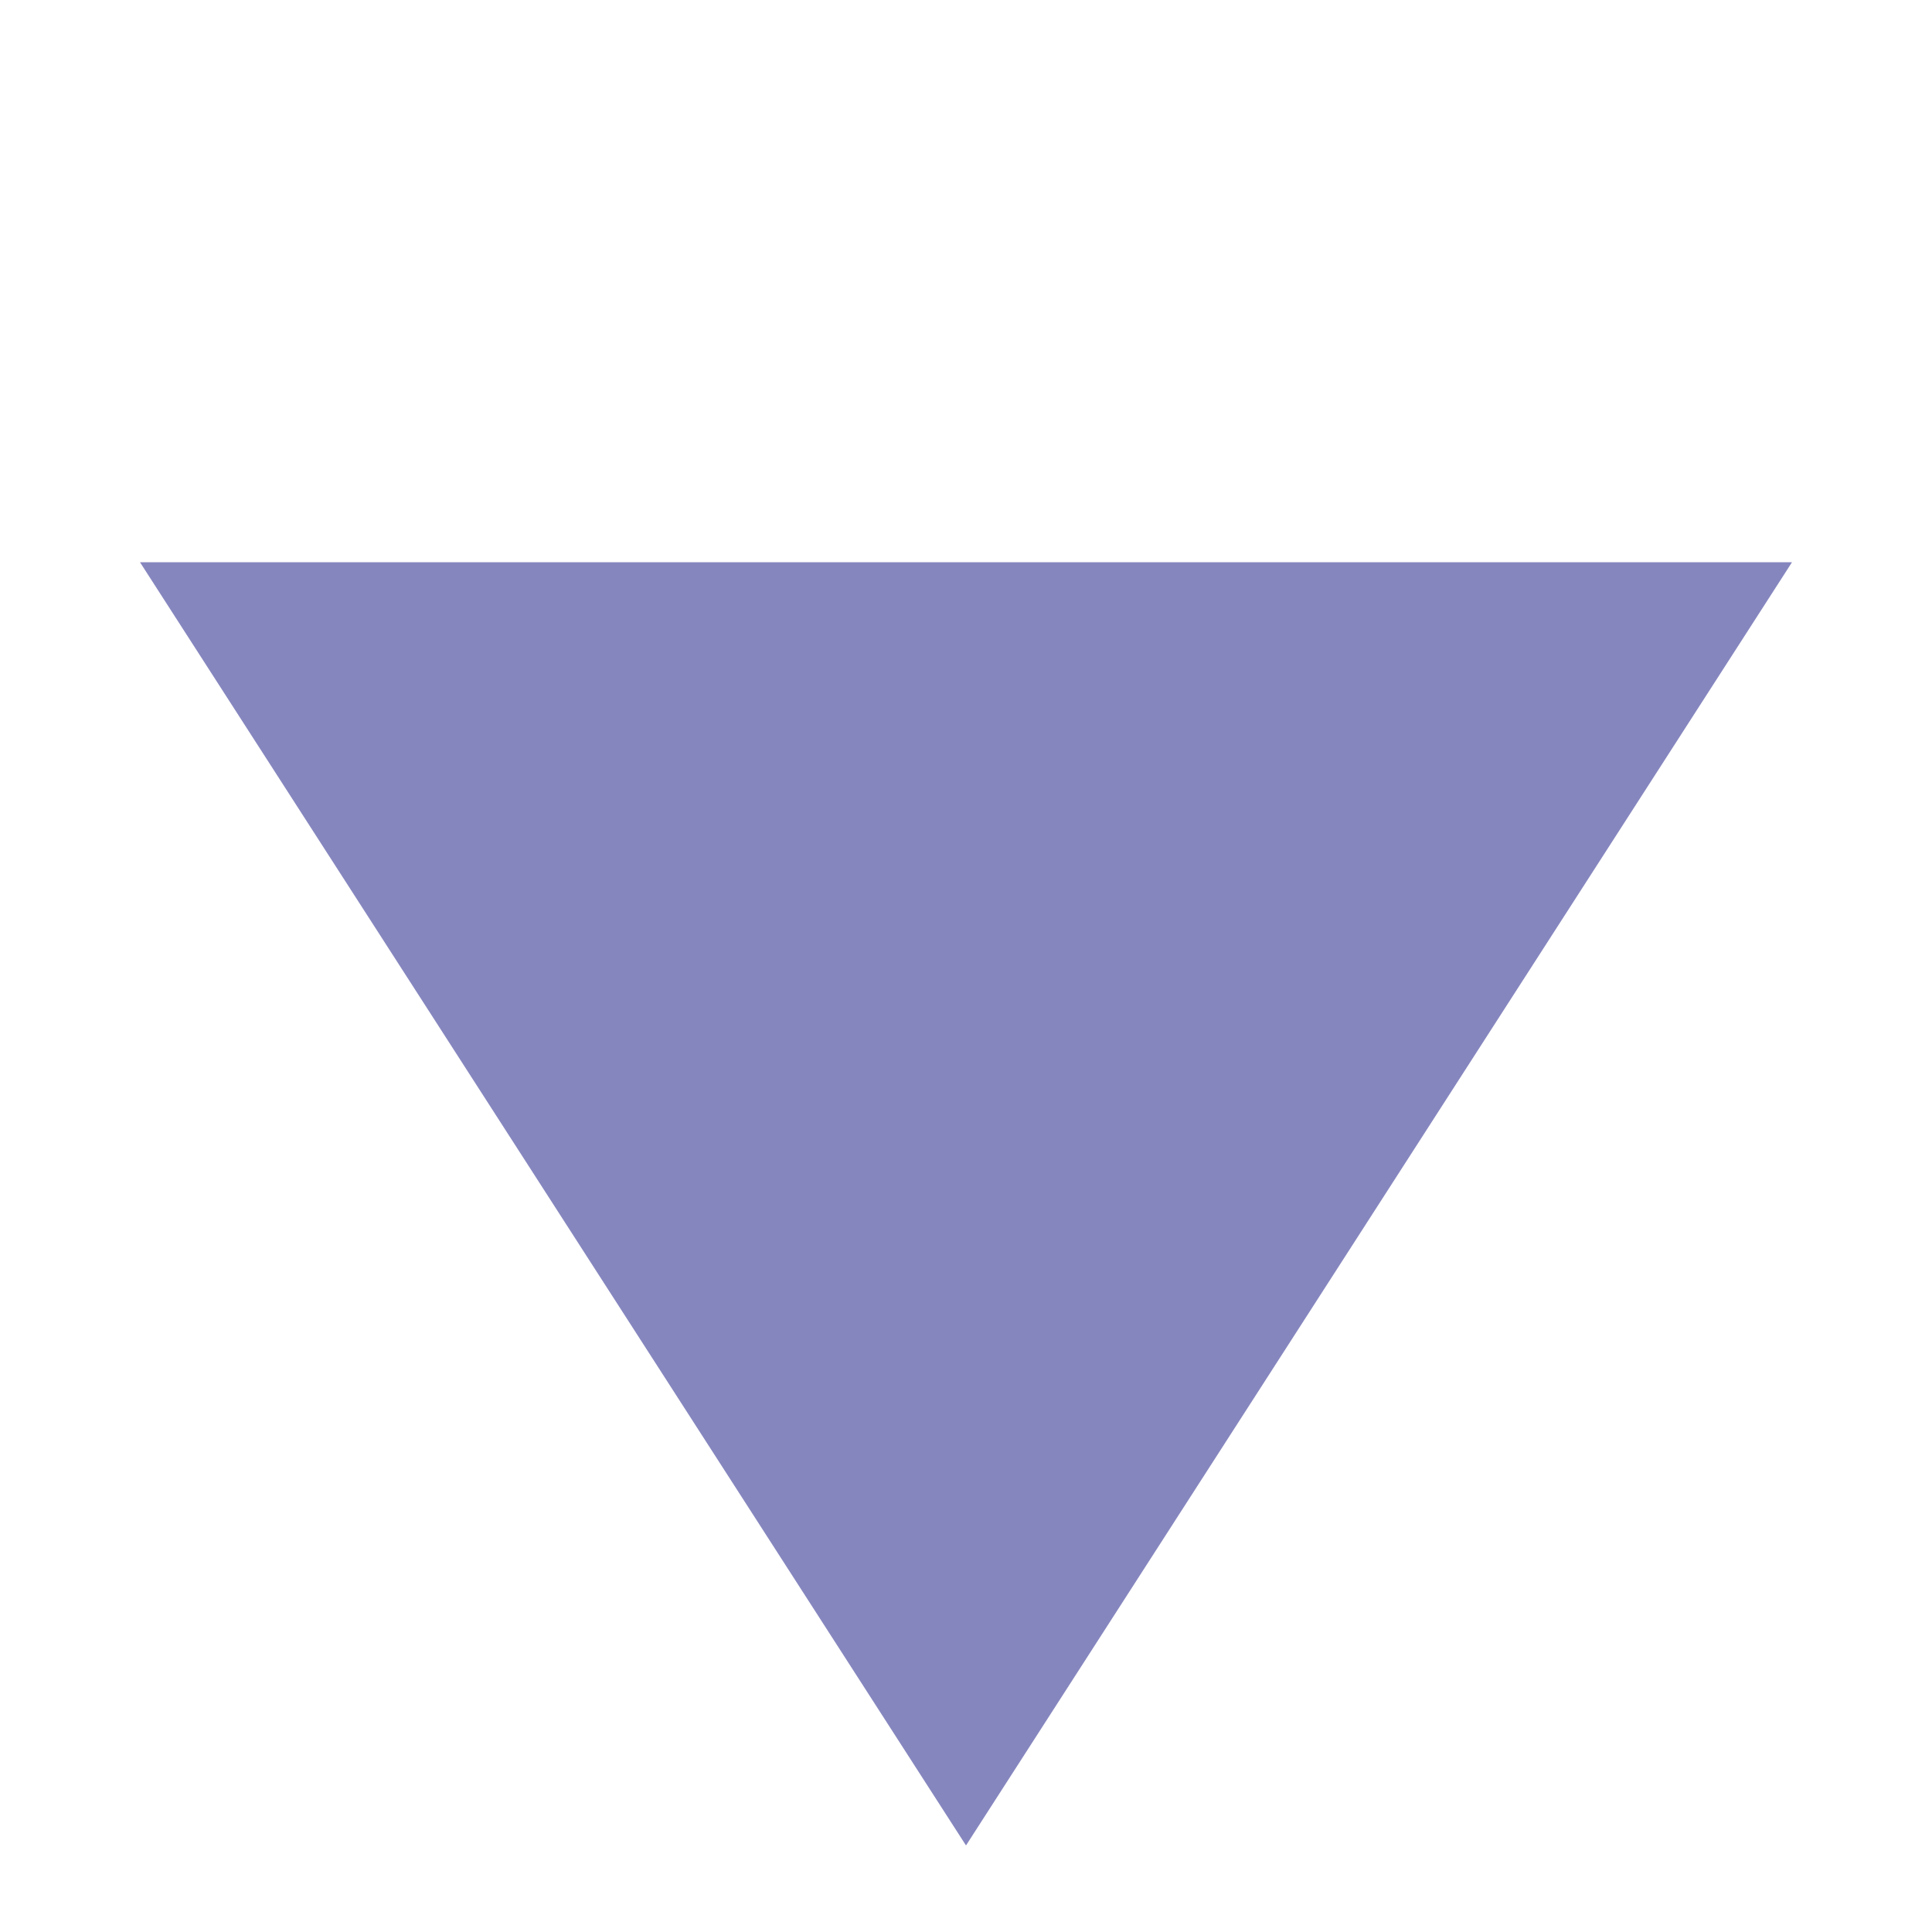<?xml version="1.0" encoding="UTF-8" standalone="no"?>
<!-- Created with Inkscape (http://www.inkscape.org/) -->

<svg
   width="160mm"
   height="160mm"
   viewBox="0 0 160 160"
   version="1.1"
   id="svg5"
   inkscape:version="1.4.2 (1:1.4.2+202505120738+ebf0e940d0)"
   sodipodi:docname="sort-updownboth.svg"
   inkscape:export-filename="sort-both.png"
   inkscape:export-xdpi="127"
   inkscape:export-ydpi="127"
   xmlns:inkscape="http://www.inkscape.org/namespaces/inkscape"
   xmlns:sodipodi="http://sodipodi.sourceforge.net/DTD/sodipodi-0.dtd"
   xmlns="http://www.w3.org/2000/svg"
   xmlns:svg="http://www.w3.org/2000/svg">
  <sodipodi:namedview
     id="namedview7"
     pagecolor="#ffffff"
     bordercolor="#666666"
     borderopacity="1.0"
     inkscape:pageshadow="2"
     inkscape:pageopacity="0.0"
     inkscape:pagecheckerboard="0"
     inkscape:document-units="mm"
     showgrid="false"
     inkscape:zoom="0.30633251"
     inkscape:cx="-933.62601"
     inkscape:cy="243.19978"
     inkscape:window-width="1885"
     inkscape:window-height="1030"
     inkscape:window-x="1990"
     inkscape:window-y="1093"
     inkscape:window-maximized="0"
     inkscape:current-layer="layer1"
     inkscape:showpageshadow="2"
     inkscape:deskcolor="#d1d1d1" />
  <defs
     id="defs2">
    <inkscape:perspective
       sodipodi:type="inkscape:persp3d"
       inkscape:vp_x="61.003862 : 44.612156 : 1"
       inkscape:vp_y="0 : 663.24883 : 0"
       inkscape:vp_z="200.2861 : 44.612156 : 1"
       inkscape:persp3d-origin="130.64504 : 11.781346 : 1"
       id="perspective240" />
    <inkscape:perspective
       sodipodi:type="inkscape:persp3d"
       inkscape:vp_x="103.97237 : 40.653577 : 1"
       inkscape:vp_y="0 : 454.17892 : 0"
       inkscape:vp_z="199.34991 : 40.653577 : 1"
       inkscape:persp3d-origin="151.66113 : 18.171725 : 1"
       id="perspective240-3" />
    <inkscape:perspective
       sodipodi:type="inkscape:persp3d"
       inkscape:vp_x="125.34217 : 44.620416 : 1"
       inkscape:vp_y="0 : 752.10365 : 0"
       inkscape:vp_z="193.09662 : 51.972526 : 1"
       inkscape:persp3d-origin="167.05562 : 11.547226 : 1"
       id="perspective240-3-9" />
  </defs>
  <g
     inkscape:label="Layer 1"
     inkscape:groupmode="layer"
     id="layer1"
     transform="translate(-591.802,218.238)">
    <rect
       style="fill:#00ffff;fill-opacity:1;stroke-width:0.4"
       id="rect2"
       width="160"
       height="160"
       x="271.802"
       y="-58.238" />
    <rect
       style="fill:#ff00ff;fill-opacity:1;stroke-width:0.4"
       id="rect2-6"
       width="160"
       height="160"
       x="111.802"
       y="-218.238" />
    <rect
       style="fill:#00ffff;fill-opacity:1;stroke-width:0.4"
       id="rect2-5"
       width="160"
       height="160"
       x="591.802"
       y="-58.238" />
    <rect
       style="fill:#ff00ff;fill-opacity:1;stroke-width:0.4"
       id="rect2-6-3"
       width="160"
       height="160"
       x="431.802"
       y="-58.238" />
    <rect
       style="fill:#00ffff;fill-opacity:1;stroke-width:0.4"
       id="rect2-62"
       width="160"
       height="160"
       x="111.802"
       y="-58.238" />
    <path
       id="rect1"
       style="fill:#8686bf;stroke-width:0.557"
       d="m 351.802,-211.071 68.407,106.271 H 283.395 Z"
       sodipodi:nodetypes="cccc" />
    <path
       id="rect1-9"
       style="fill:#8686bf;stroke-width:0.557"
       d="m 671.802,-65.406 68.407,-106.271 H 603.395 Z"
       sodipodi:nodetypes="cccc" />
    <g
       id="g2"
       transform="translate(0,-3.528)">
      <path
         id="rect1-9-6"
         style="fill:#8686bf;stroke-width:0.399"
         d="m 511.802,-58.238 51.77,-72.154 h -103.54 z"
         sodipodi:nodetypes="cccc" />
      <path
         id="rect1-9-6-6"
         style="fill:#8686bf;stroke-width:0.399"
         d="m 511.802,-211.183 51.77,72.154 h -103.54 z"
         sodipodi:nodetypes="cccc" />
    </g>
  </g>
</svg>
